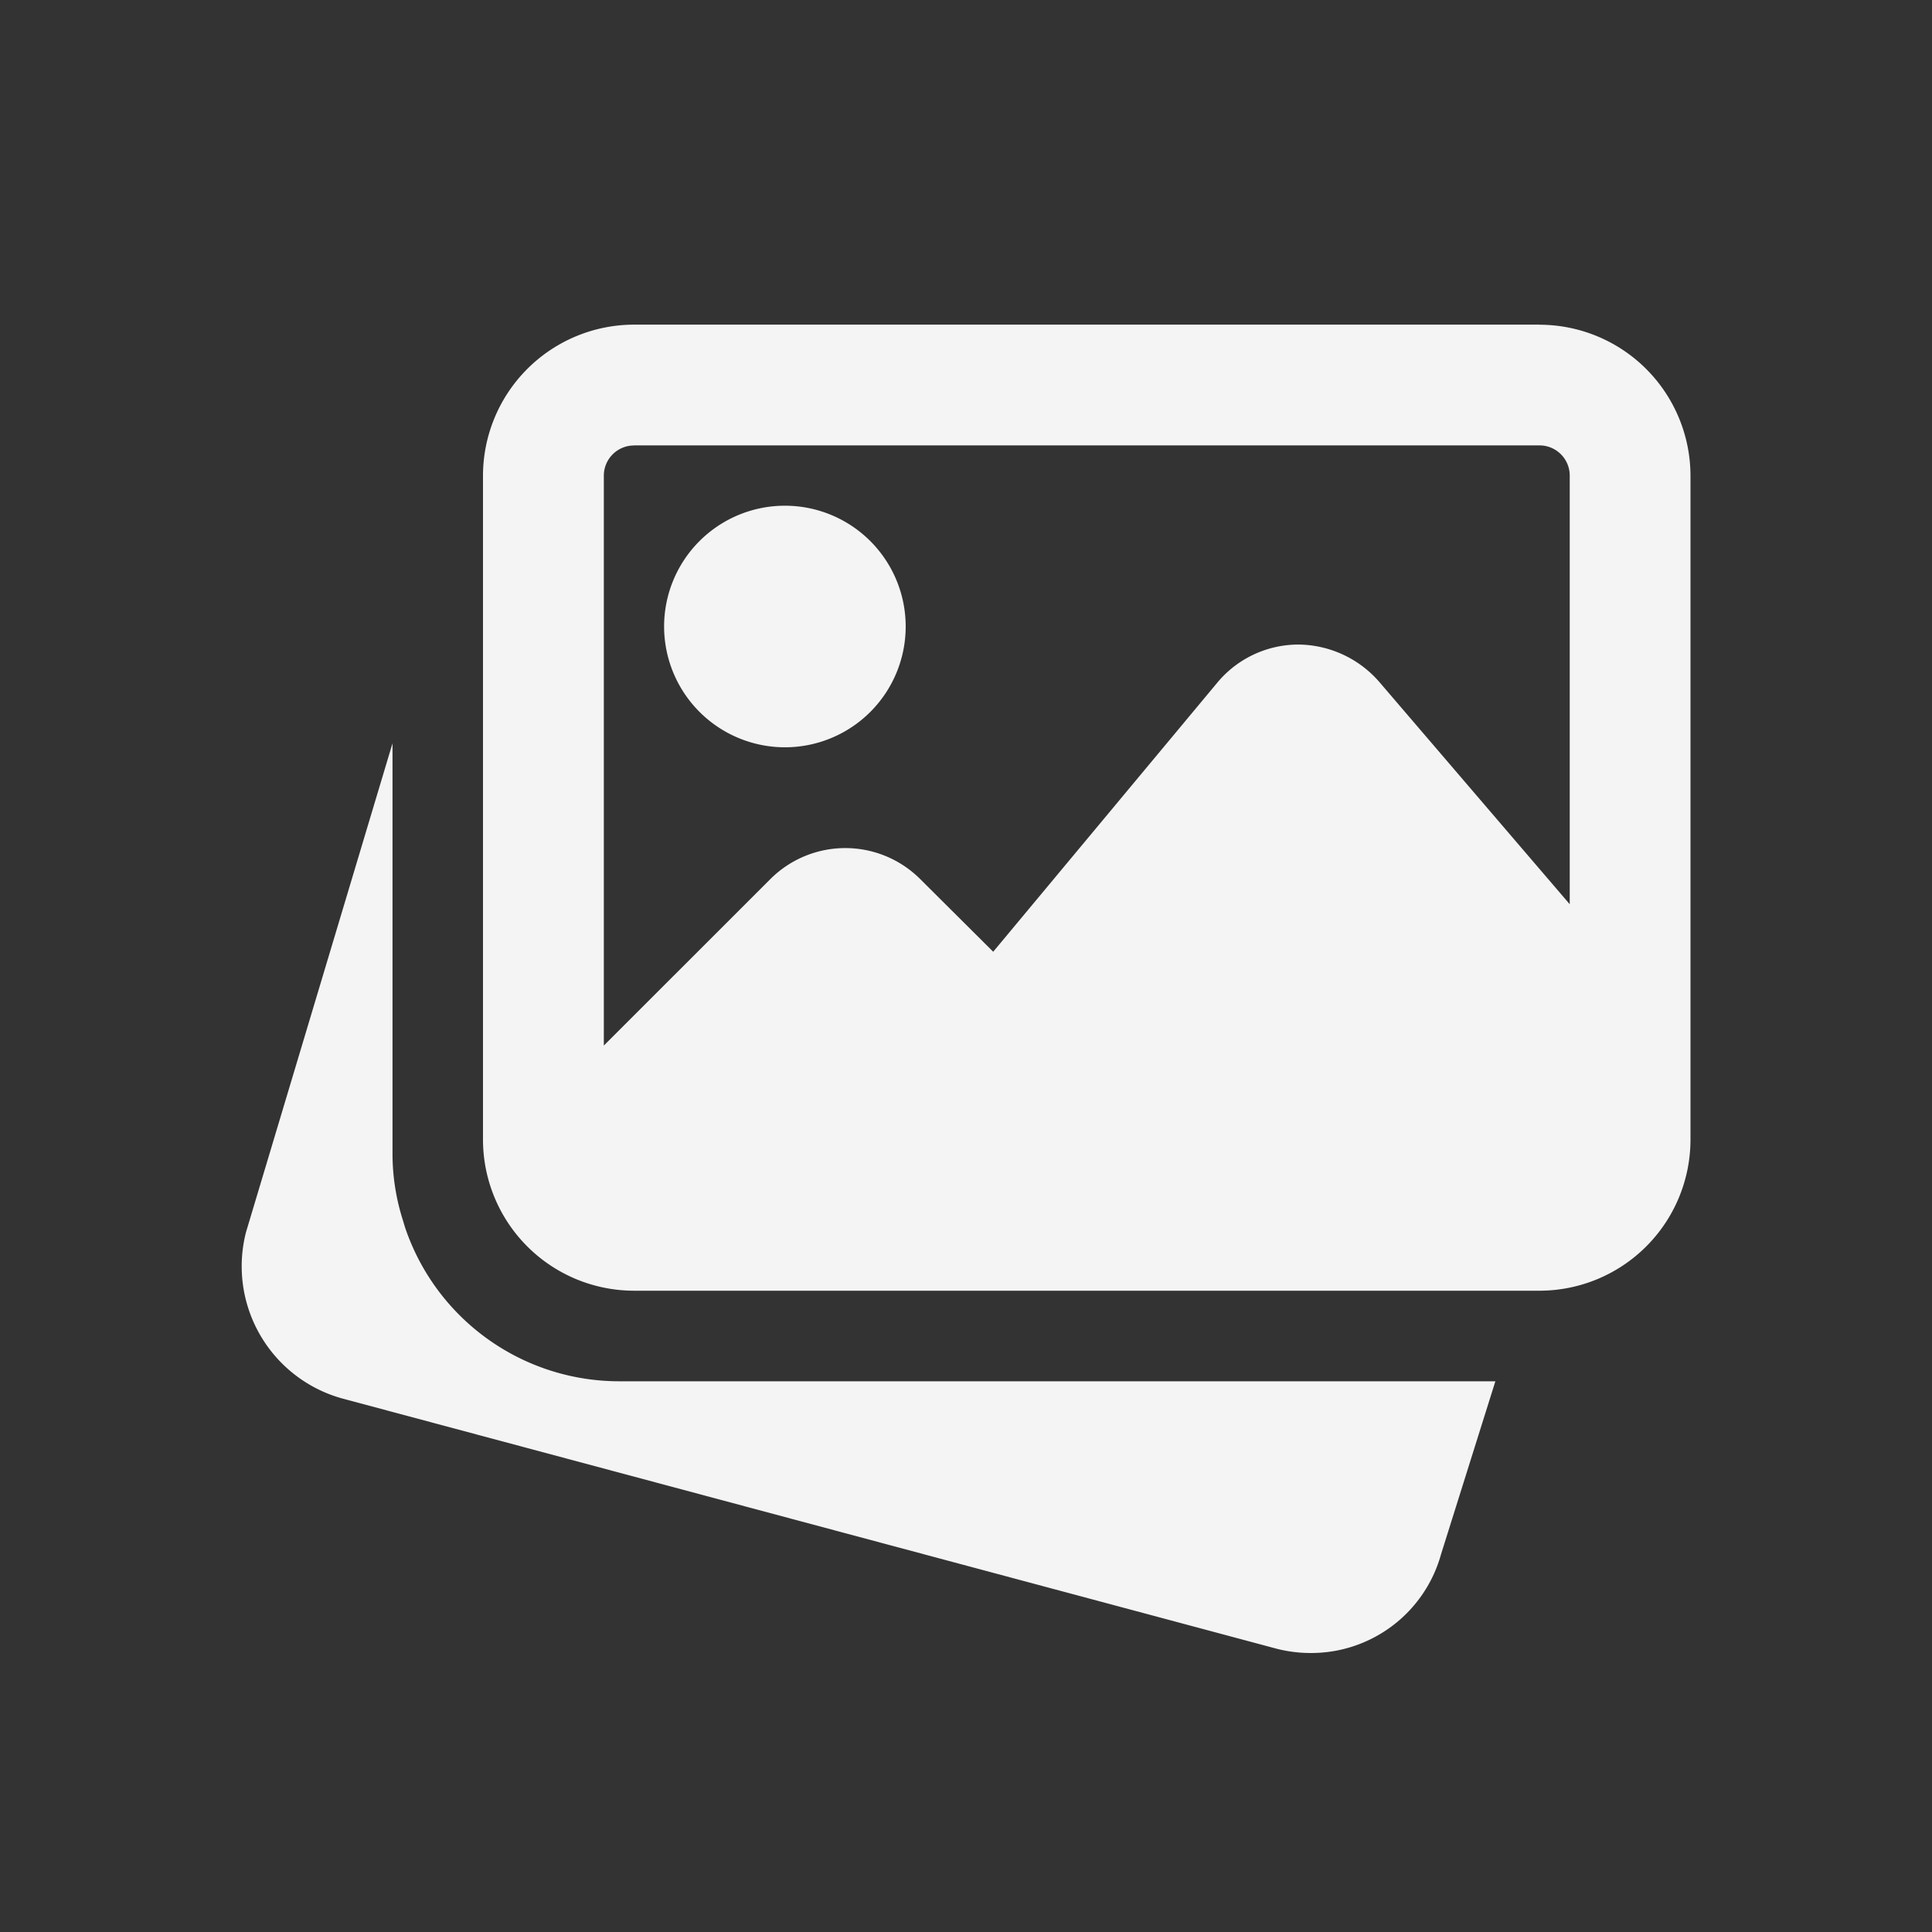<svg id="icon_picture" xmlns="http://www.w3.org/2000/svg" xmlns:xlink="http://www.w3.org/1999/xlink" width="92.945" height="92.945" viewBox="0 0 92.945 92.945">
  <rect x="0" y="0" width="92.945" height="92.945" fill="#333333" stroke="none"/>
  <defs>
    <clipPath id="clip-path">
      <rect id="Rectangle_461" data-name="Rectangle 461" width="69.708" height="64.115" fill="#f4f4f4"/>
    </clipPath>
  </defs>
  <rect id="Rectangle_460" data-name="Rectangle 460" width="92.945" height="92.945" fill="none"/>
  <g id="Group_1176" data-name="Group 1176" transform="translate(11.619 15.491)">
    <g id="Group_1177" data-name="Group 1177">
      <g id="Group_1176-2" data-name="Group 1176" clip-path="url(#clip-path)">
        <path id="Path_1599" data-name="Path 1599" d="M243.484,256.026a10.876,10.876,0,0,1-10.286-7.412l-.1-.333a10.538,10.538,0,0,1-.5-3.148v-19.8l-7.048,23.519a6.6,6.6,0,0,0,4.624,8l44.915,12.029a6.594,6.594,0,0,0,1.673.217,6.481,6.481,0,0,0,6.278-4.748l2.614-8.322Zm0,0" transform="translate(-225.334 -205.066)" fill="#f4f4f4"/>
      </g>
    </g>
    <path id="Path_1600" data-name="Path 1600" d="M236.392,234a5.811,5.811,0,1,0-5.809-5.809A5.816,5.816,0,0,0,236.392,234Zm0,0" transform="translate(-210.253 -213.54)" fill="#f4f4f4"/>
    <path id="Path_1601" data-name="Path 1601" d="M279.162,220.131H235.594a7.275,7.275,0,0,0-7.261,7.265v31.95a7.274,7.274,0,0,0,7.261,7.261h43.568a7.271,7.271,0,0,0,7.261-7.261V227.4a7.272,7.272,0,0,0-7.261-7.265Zm-43.568,5.809h43.568a1.454,1.454,0,0,1,1.452,1.456v20.618l-9.174-10.708a5.211,5.211,0,0,0-3.9-1.785,5.084,5.084,0,0,0-3.88,1.832L252.878,250.3l-3.516-3.5a5.1,5.1,0,0,0-7.2,0l-8.016,8.013V227.4a1.454,1.454,0,0,1,1.452-1.456Zm0,0" transform="translate(-216.716 -220.004)" fill="#f4f4f4"/>
  </g>
</svg>

